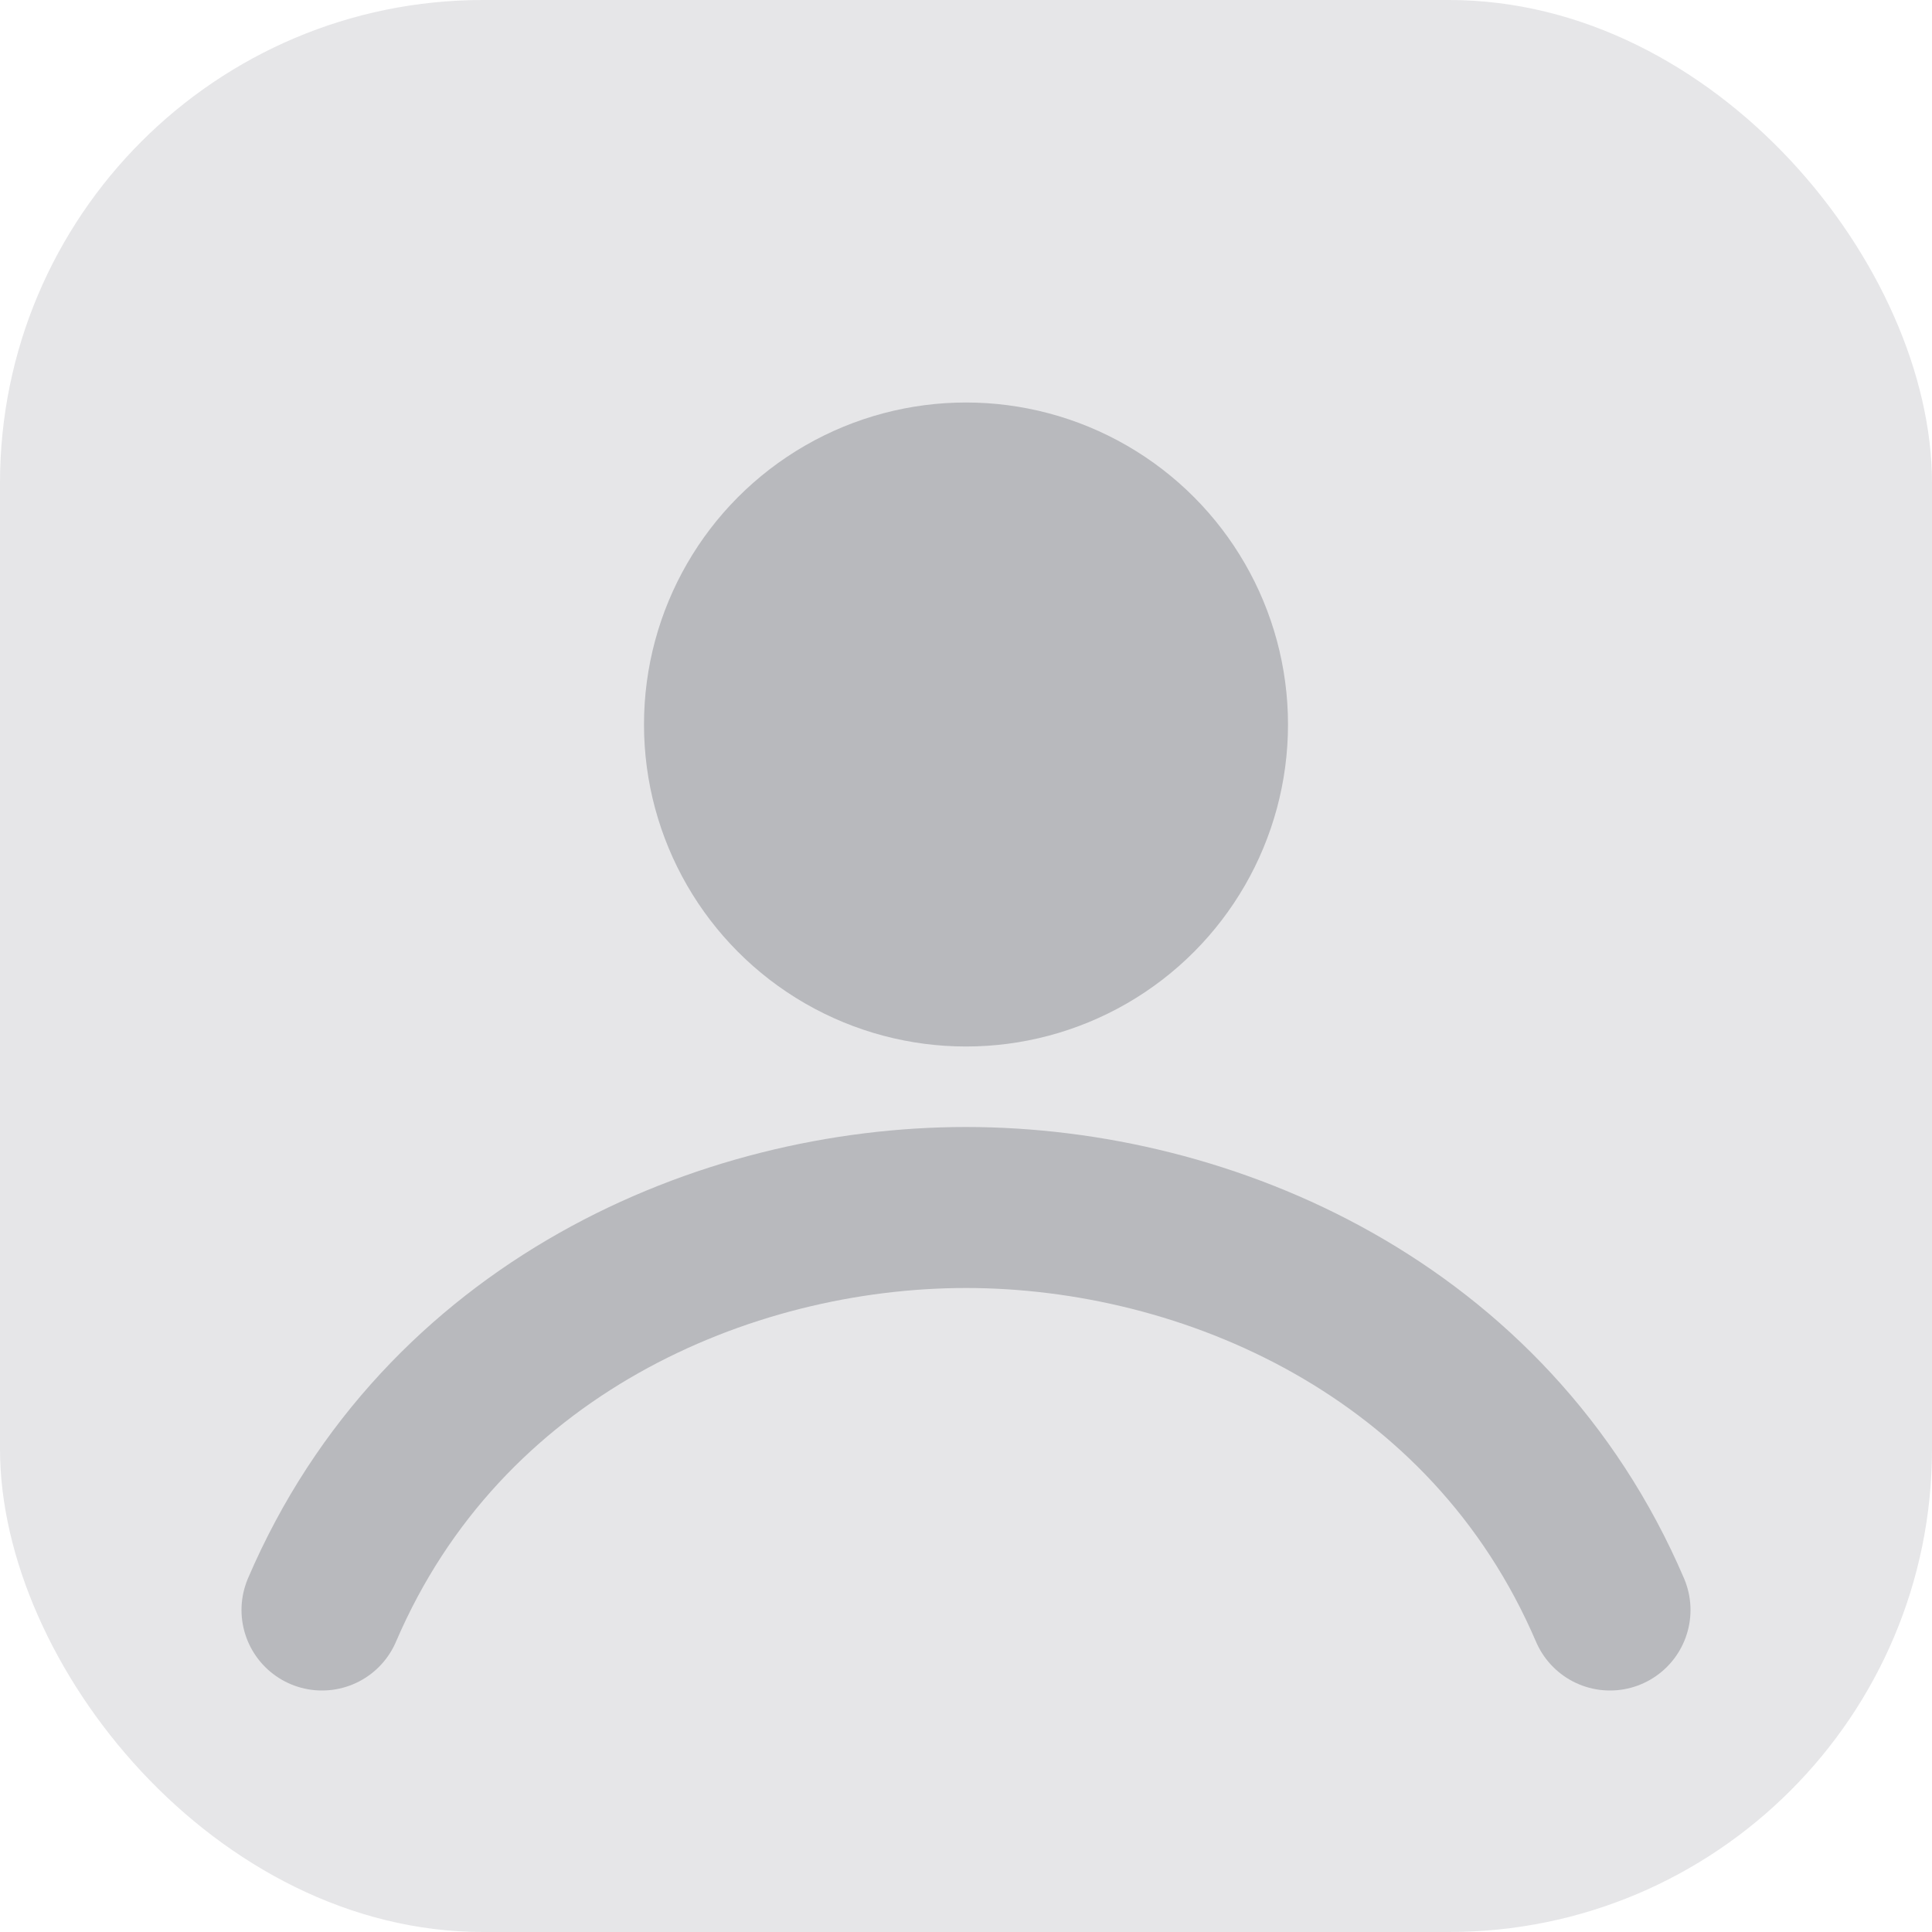 <svg xmlns="http://www.w3.org/2000/svg" width="512" height="512" viewBox="0 0 24 24" fill="none">
  <rect width="24" height="24" rx="6" fill="#e6e6e8"/>
  <circle cx="12" cy="9" r="4" fill="#b8b9bd"/>
  <path d="M4 20c1.5-3.5 5-5 8-5s6.5 1.5 8 5" stroke="#b8b9bd" stroke-width="2" stroke-linecap="round"/>
</svg>
